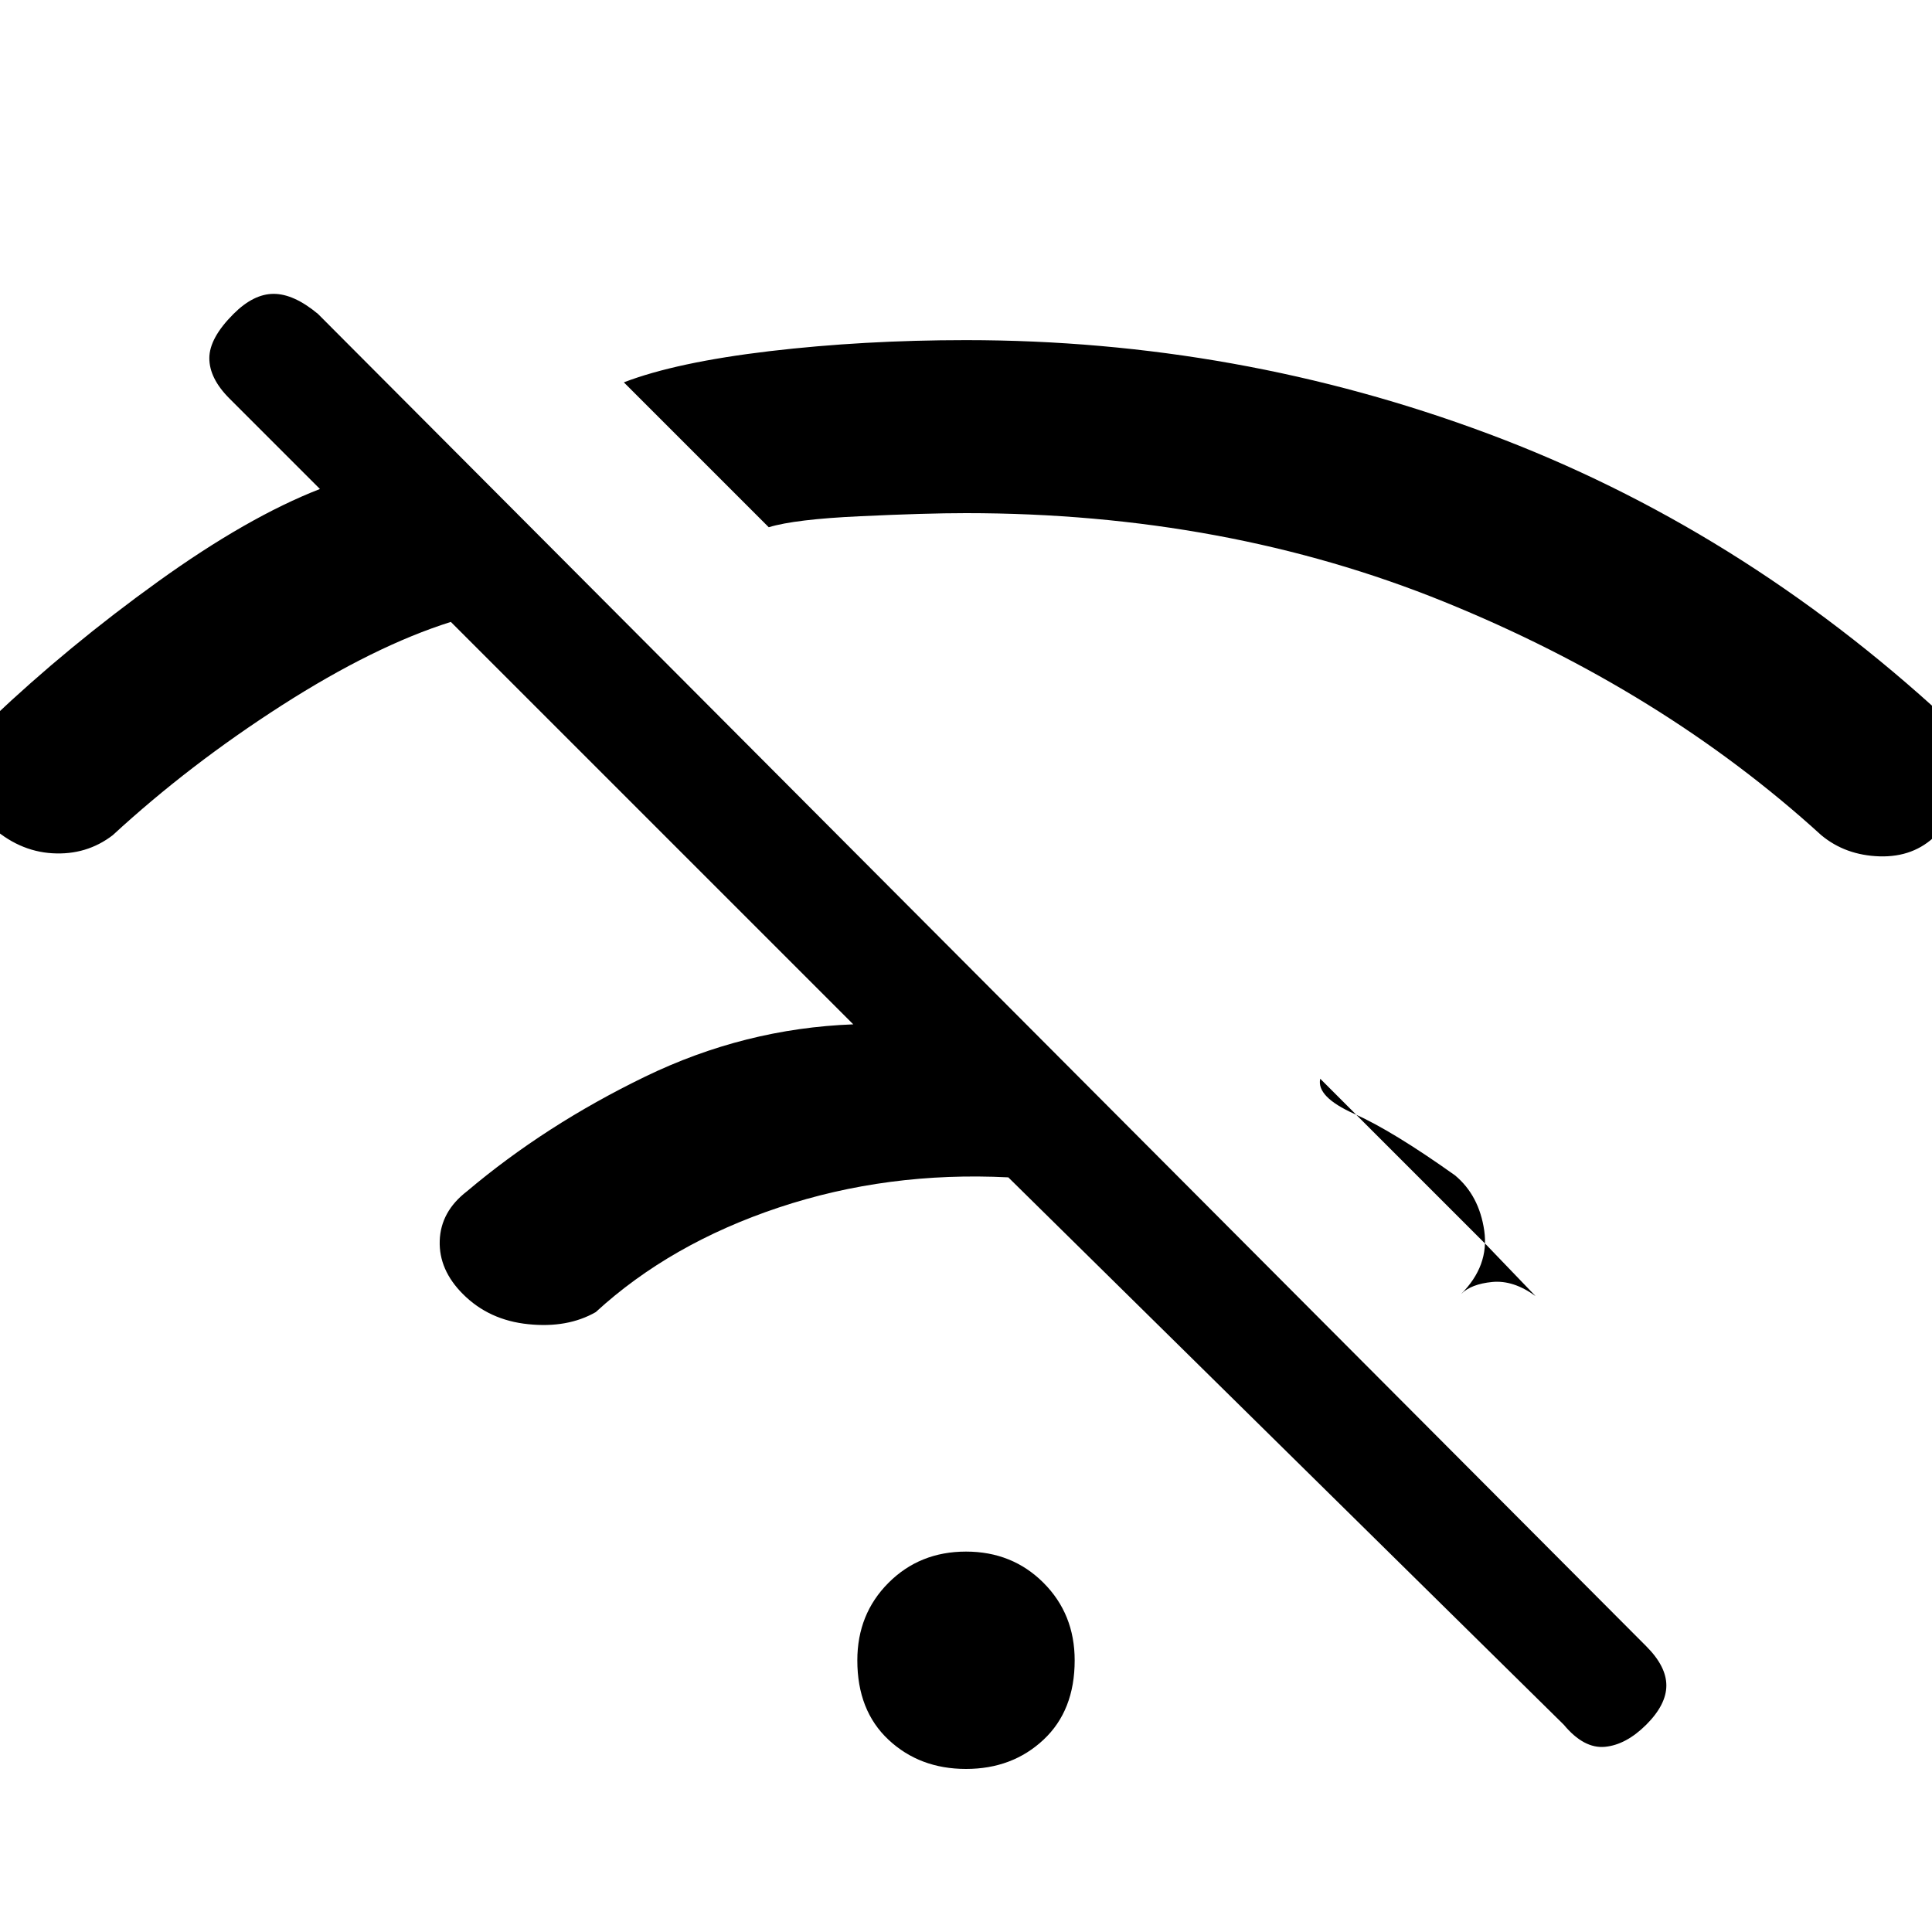 <svg xmlns="http://www.w3.org/2000/svg" height="20" width="20"><path d="M10 18.312Q9.521 18.312 9.198 18.01Q8.875 17.708 8.875 17.188Q8.875 16.708 9.198 16.385Q9.521 16.062 10 16.062Q10.479 16.062 10.802 16.385Q11.125 16.708 11.125 17.188Q11.125 17.708 10.802 18.01Q10.479 18.312 10 18.312ZM18.854 8.646Q17.208 7.146 14.948 6.229Q12.688 5.312 10 5.312Q9.583 5.312 8.906 5.344Q8.229 5.375 7.958 5.458L6.458 3.958Q7 3.75 7.969 3.635Q8.938 3.521 10 3.521Q12.812 3.521 15.406 4.49Q18 5.458 20.146 7.438Q20.375 7.625 20.365 8Q20.354 8.375 20.042 8.646Q19.812 8.875 19.458 8.865Q19.104 8.854 18.854 8.646ZM15.896 13.417Q15.375 12.875 15.385 12.885Q15.396 12.896 14.833 12.333L13.667 11.167Q13.625 11.354 14.021 11.531Q14.417 11.708 15.062 12.167Q15.312 12.375 15.365 12.74Q15.417 13.104 15.125 13.396Q15.229 13.292 15.448 13.271Q15.667 13.25 15.896 13.417ZM16.188 17.854 10.438 12.188Q9.188 12.125 8.062 12.5Q6.938 12.875 6.167 13.583Q5.875 13.75 5.469 13.708Q5.062 13.667 4.792 13.396Q4.542 13.146 4.552 12.844Q4.562 12.542 4.833 12.333Q5.646 11.646 6.677 11.146Q7.708 10.646 8.833 10.604L4.667 6.438Q3.875 6.688 2.917 7.302Q1.958 7.917 1.167 8.646Q0.896 8.854 0.542 8.833Q0.188 8.812 -0.104 8.542Q-0.375 8.292 -0.354 7.979Q-0.333 7.667 -0.083 7.438Q0.708 6.688 1.635 6.021Q2.562 5.354 3.312 5.062L2.375 4.125Q2.167 3.917 2.167 3.708Q2.167 3.5 2.417 3.25Q2.625 3.042 2.833 3.042Q3.042 3.042 3.292 3.25L17.042 17.042Q17.25 17.25 17.25 17.448Q17.25 17.646 17.042 17.854Q16.833 18.062 16.615 18.083Q16.396 18.104 16.188 17.854Z"/></svg>